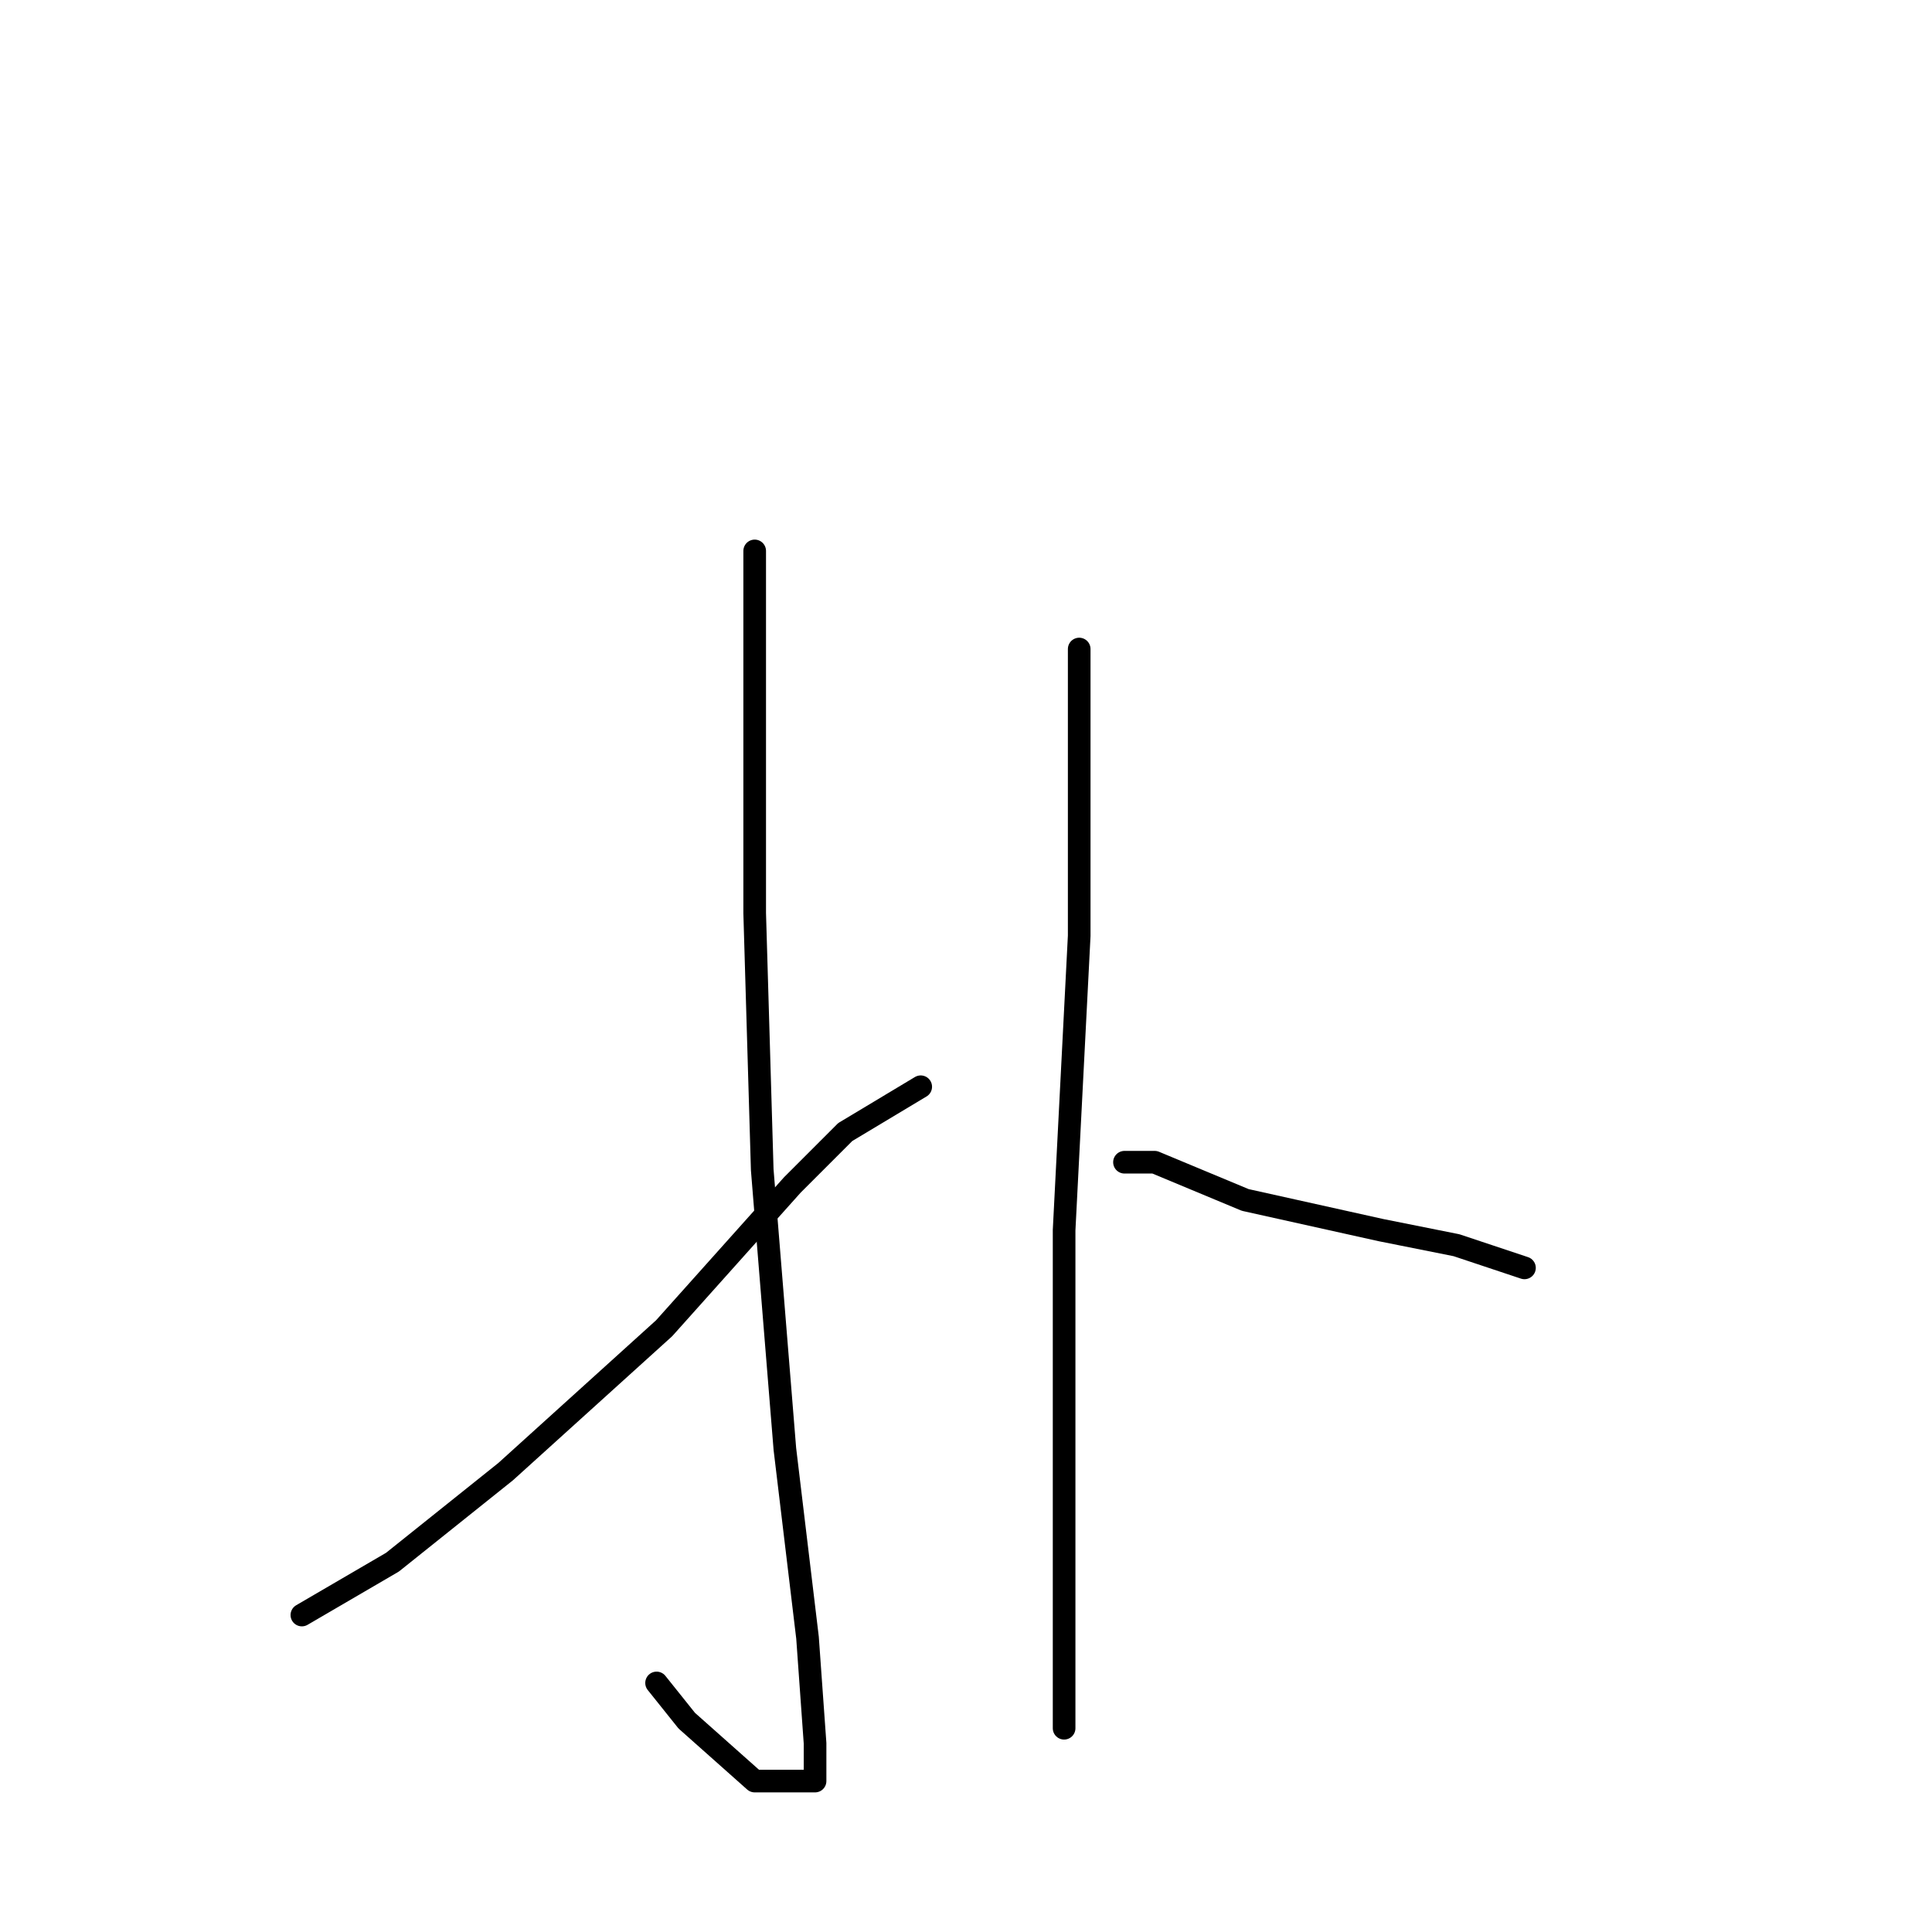 <?xml version="1.0" standalone="no"?>
    <svg width="256" height="256" xmlns="http://www.w3.org/2000/svg" version="1.1">
    <polyline stroke="black" stroke-width="3" stroke-linecap="round" fill="transparent" stroke-linejoin="round" points="100 73 100 86 100 106 100 121 101 155 104 192 107 217 108 231 108 235 108 236 105 236 100 236 91 228 87 223 87 223 " />
        <polyline stroke="black" stroke-width="3" stroke-linecap="round" fill="transparent" stroke-linejoin="round" points="122 144 112 150 105 157 88 176 67 195 52 207 40 214 40 214 " />
        <polyline stroke="black" stroke-width="3" stroke-linecap="round" fill="transparent" stroke-linejoin="round" points="143 86 143 124 141 163 141 194 141 206 141 221 141 229 141 229 " />
        <polyline stroke="black" stroke-width="3" stroke-linecap="round" fill="transparent" stroke-linejoin="round" points="149 154 153 154 165 159 183 163 193 165 202 168 202 168 " />
        </svg>